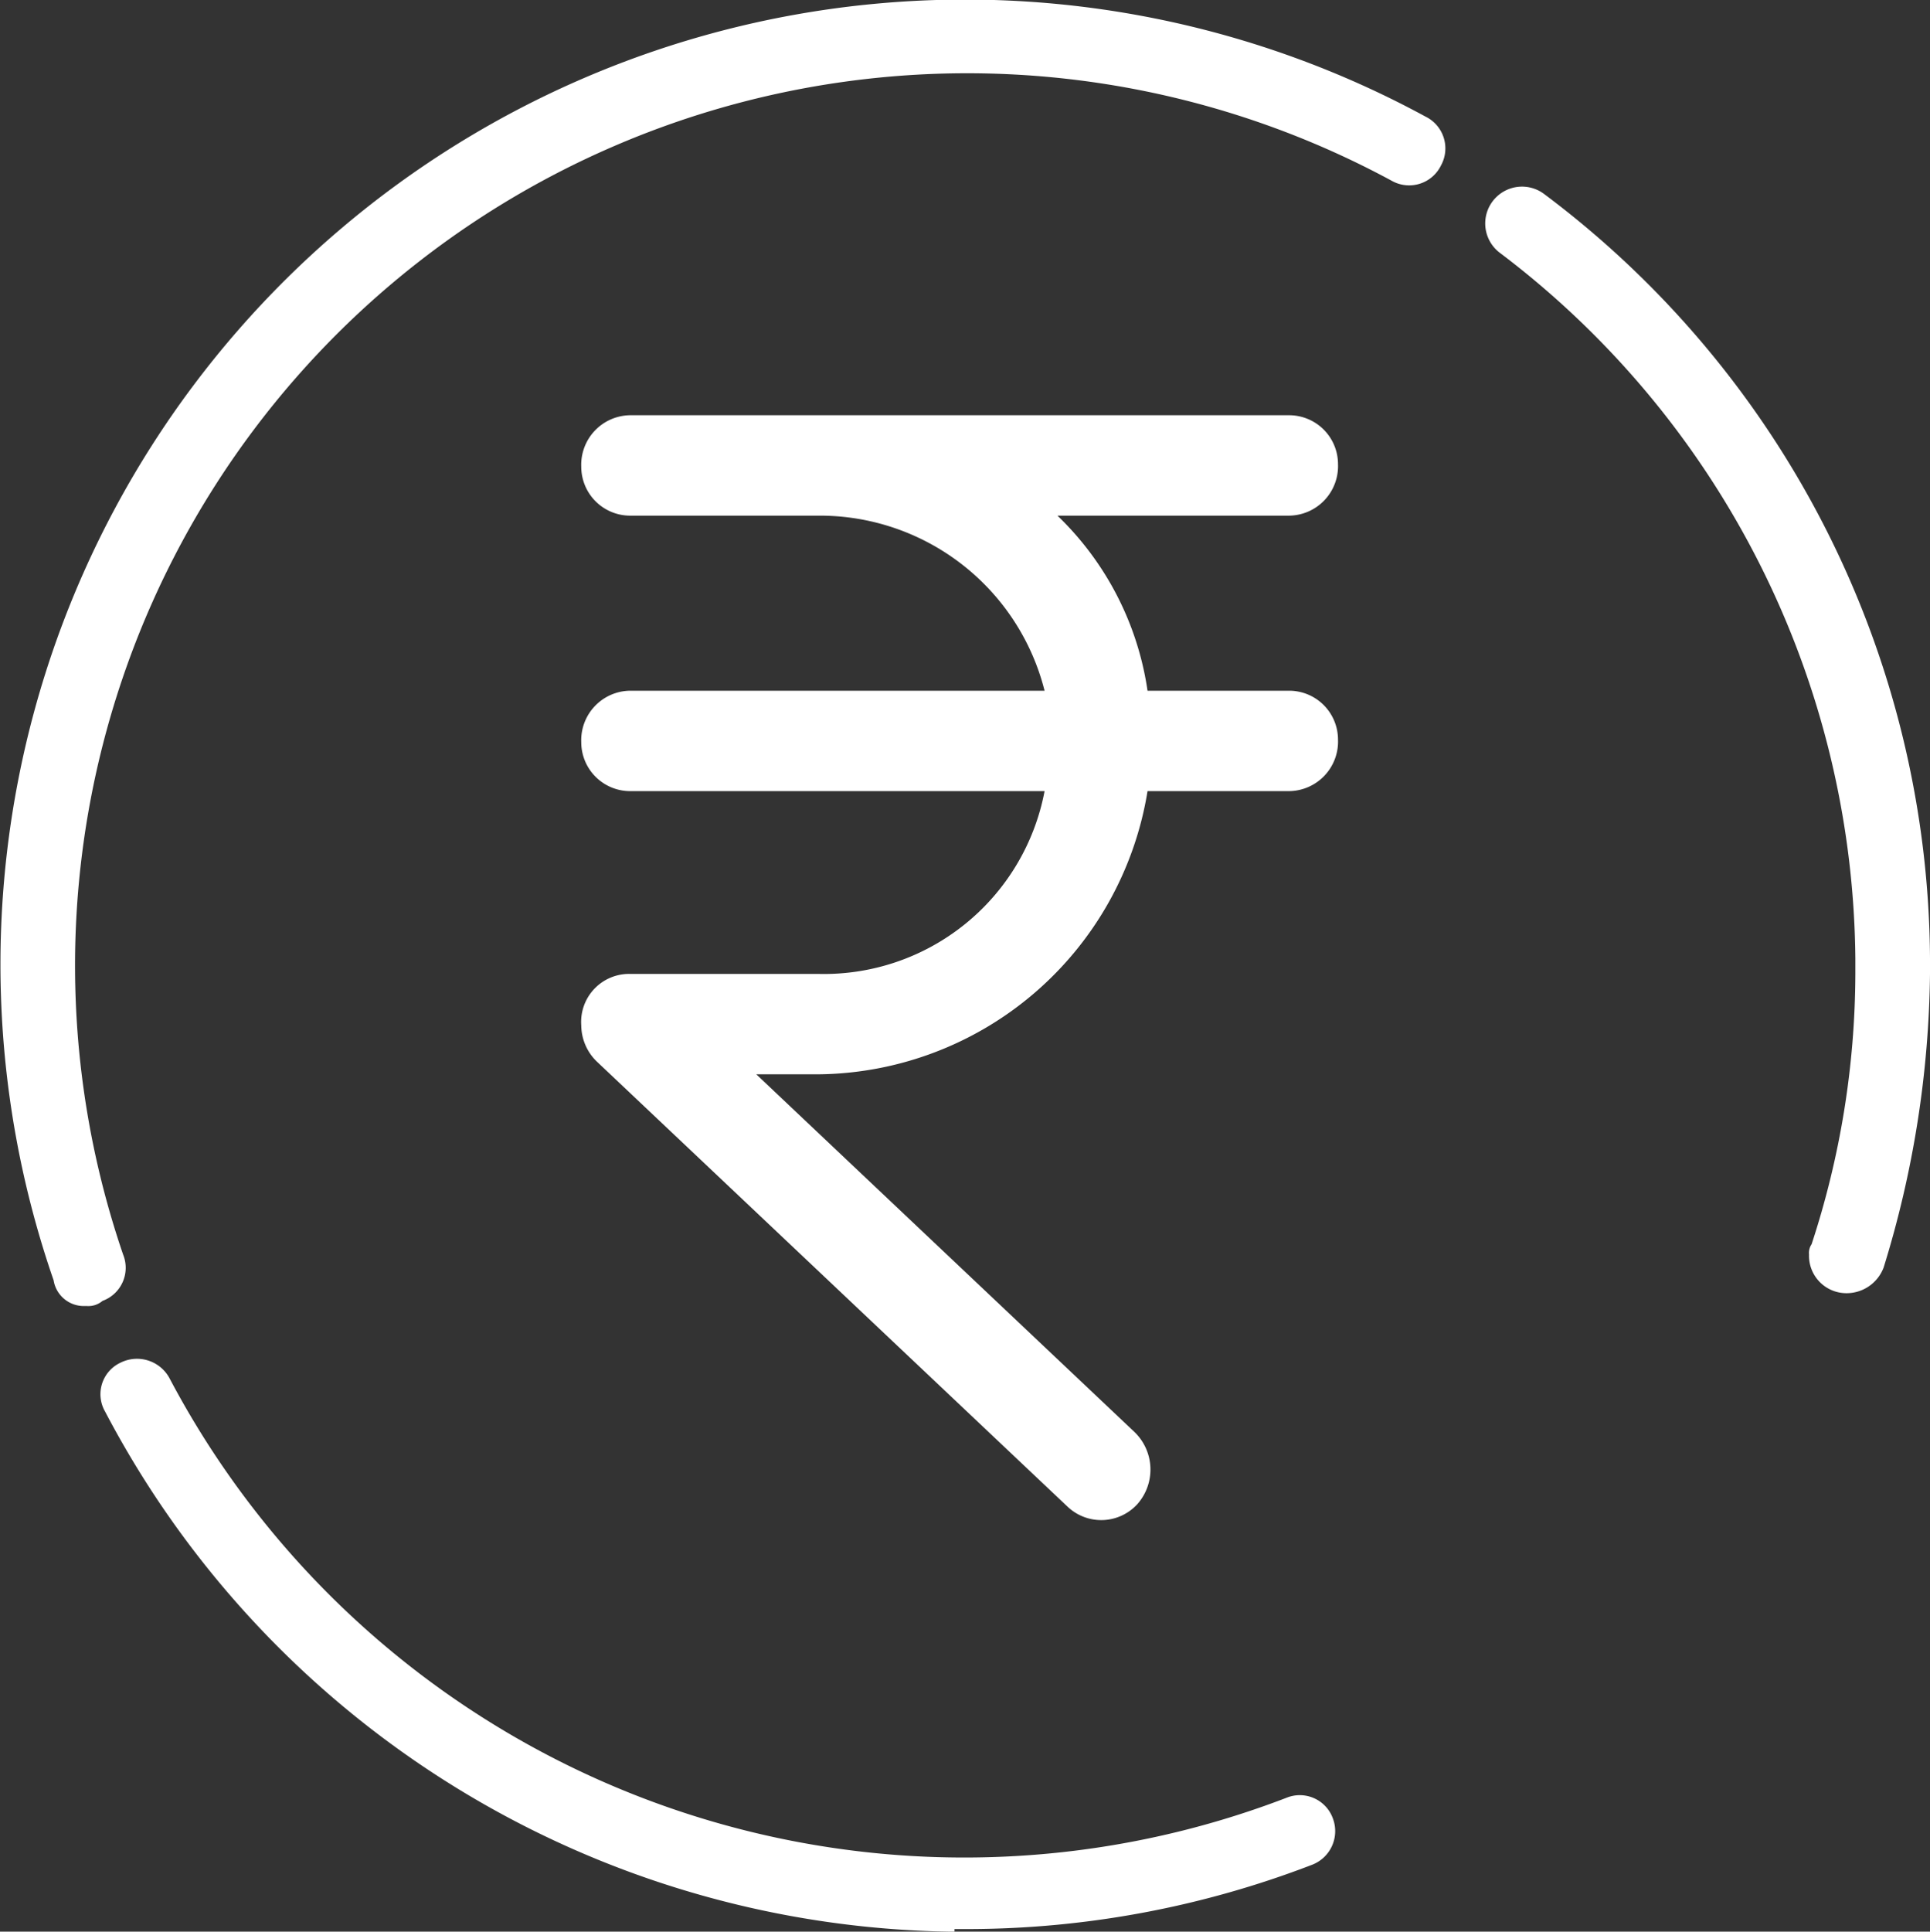 <svg xmlns="http://www.w3.org/2000/svg" width="74.983" height="75.029" viewBox="0 0 74.983 75.029">
  <rect x="0" y="0" width="74.983" height="75.029" fill="#333333" stroke="none"/>
  <g id="Instant_Quoting" transform="translate(-0.017 0.029)">
    <g id="Group_76920">
      <path id="noun-discount-4055444" d="M37.1,75h-.2A37.728,37.728,0,0,1,4.1,54.8a1.351,1.351,0,0,1,.6-1.9,1.433,1.433,0,0,1,1.9.6A34.916,34.916,0,0,0,50,69.8h0a1.367,1.367,0,0,1,1.8.8,1.4,1.4,0,0,1-.8,1.8,37.388,37.388,0,0,1-13.3,2.5h-.6ZM3.4,50.7H3.3a1.188,1.188,0,0,1-1.2-1A37.476,37.476,0,0,1,55.4,4.5,1.375,1.375,0,0,1,56,6.4a1.375,1.375,0,0,1-1.9.6h0A34.66,34.66,0,0,0,4.8,48.7h0A1.367,1.367,0,0,1,4,50.5H4a.845.845,0,0,1-.6.2Zm68.3-.5a1.453,1.453,0,0,1-1.4-1.5h0a.6.6,0,0,1,.1-.4,33.948,33.948,0,0,0,1.7-10.5h0v-.6A34.721,34.721,0,0,0,58.3,9.8,1.43,1.43,0,0,1,60,7.5,37.369,37.369,0,0,1,75,37.2v.6a39.933,39.933,0,0,1-1.8,11.4,1.539,1.539,0,0,1-1.5,1Z" fill="#fff"/>
      <path id="Path_3490" d="M50.1,20A1.923,1.923,0,0,0,52,18a1.9,1.9,0,0,0-1.9-1.9H24.5a1.923,1.923,0,0,0-1.9,2A1.9,1.9,0,0,0,24.5,20h7.3a9.009,9.009,0,0,1,8.8,6.8H24.5a1.923,1.923,0,0,0-1.9,2,1.9,1.9,0,0,0,1.9,1.9H40.6a8.726,8.726,0,0,1-8.8,7.1H24.5a1.864,1.864,0,0,0-1.9,2,1.974,1.974,0,0,0,.6,1.4L41.5,58.5a1.9,1.9,0,0,0,2.7-.1h0a2.026,2.026,0,0,0-.1-2.8L29.4,41.7h2.4a13.09,13.09,0,0,0,12.8-11h5.5a1.923,1.923,0,0,0,1.9-2,1.9,1.9,0,0,0-1.9-1.9H44.6A11.789,11.789,0,0,0,41.1,20Z" fill="#fff"/>
    </g>
  </g>
</svg>
